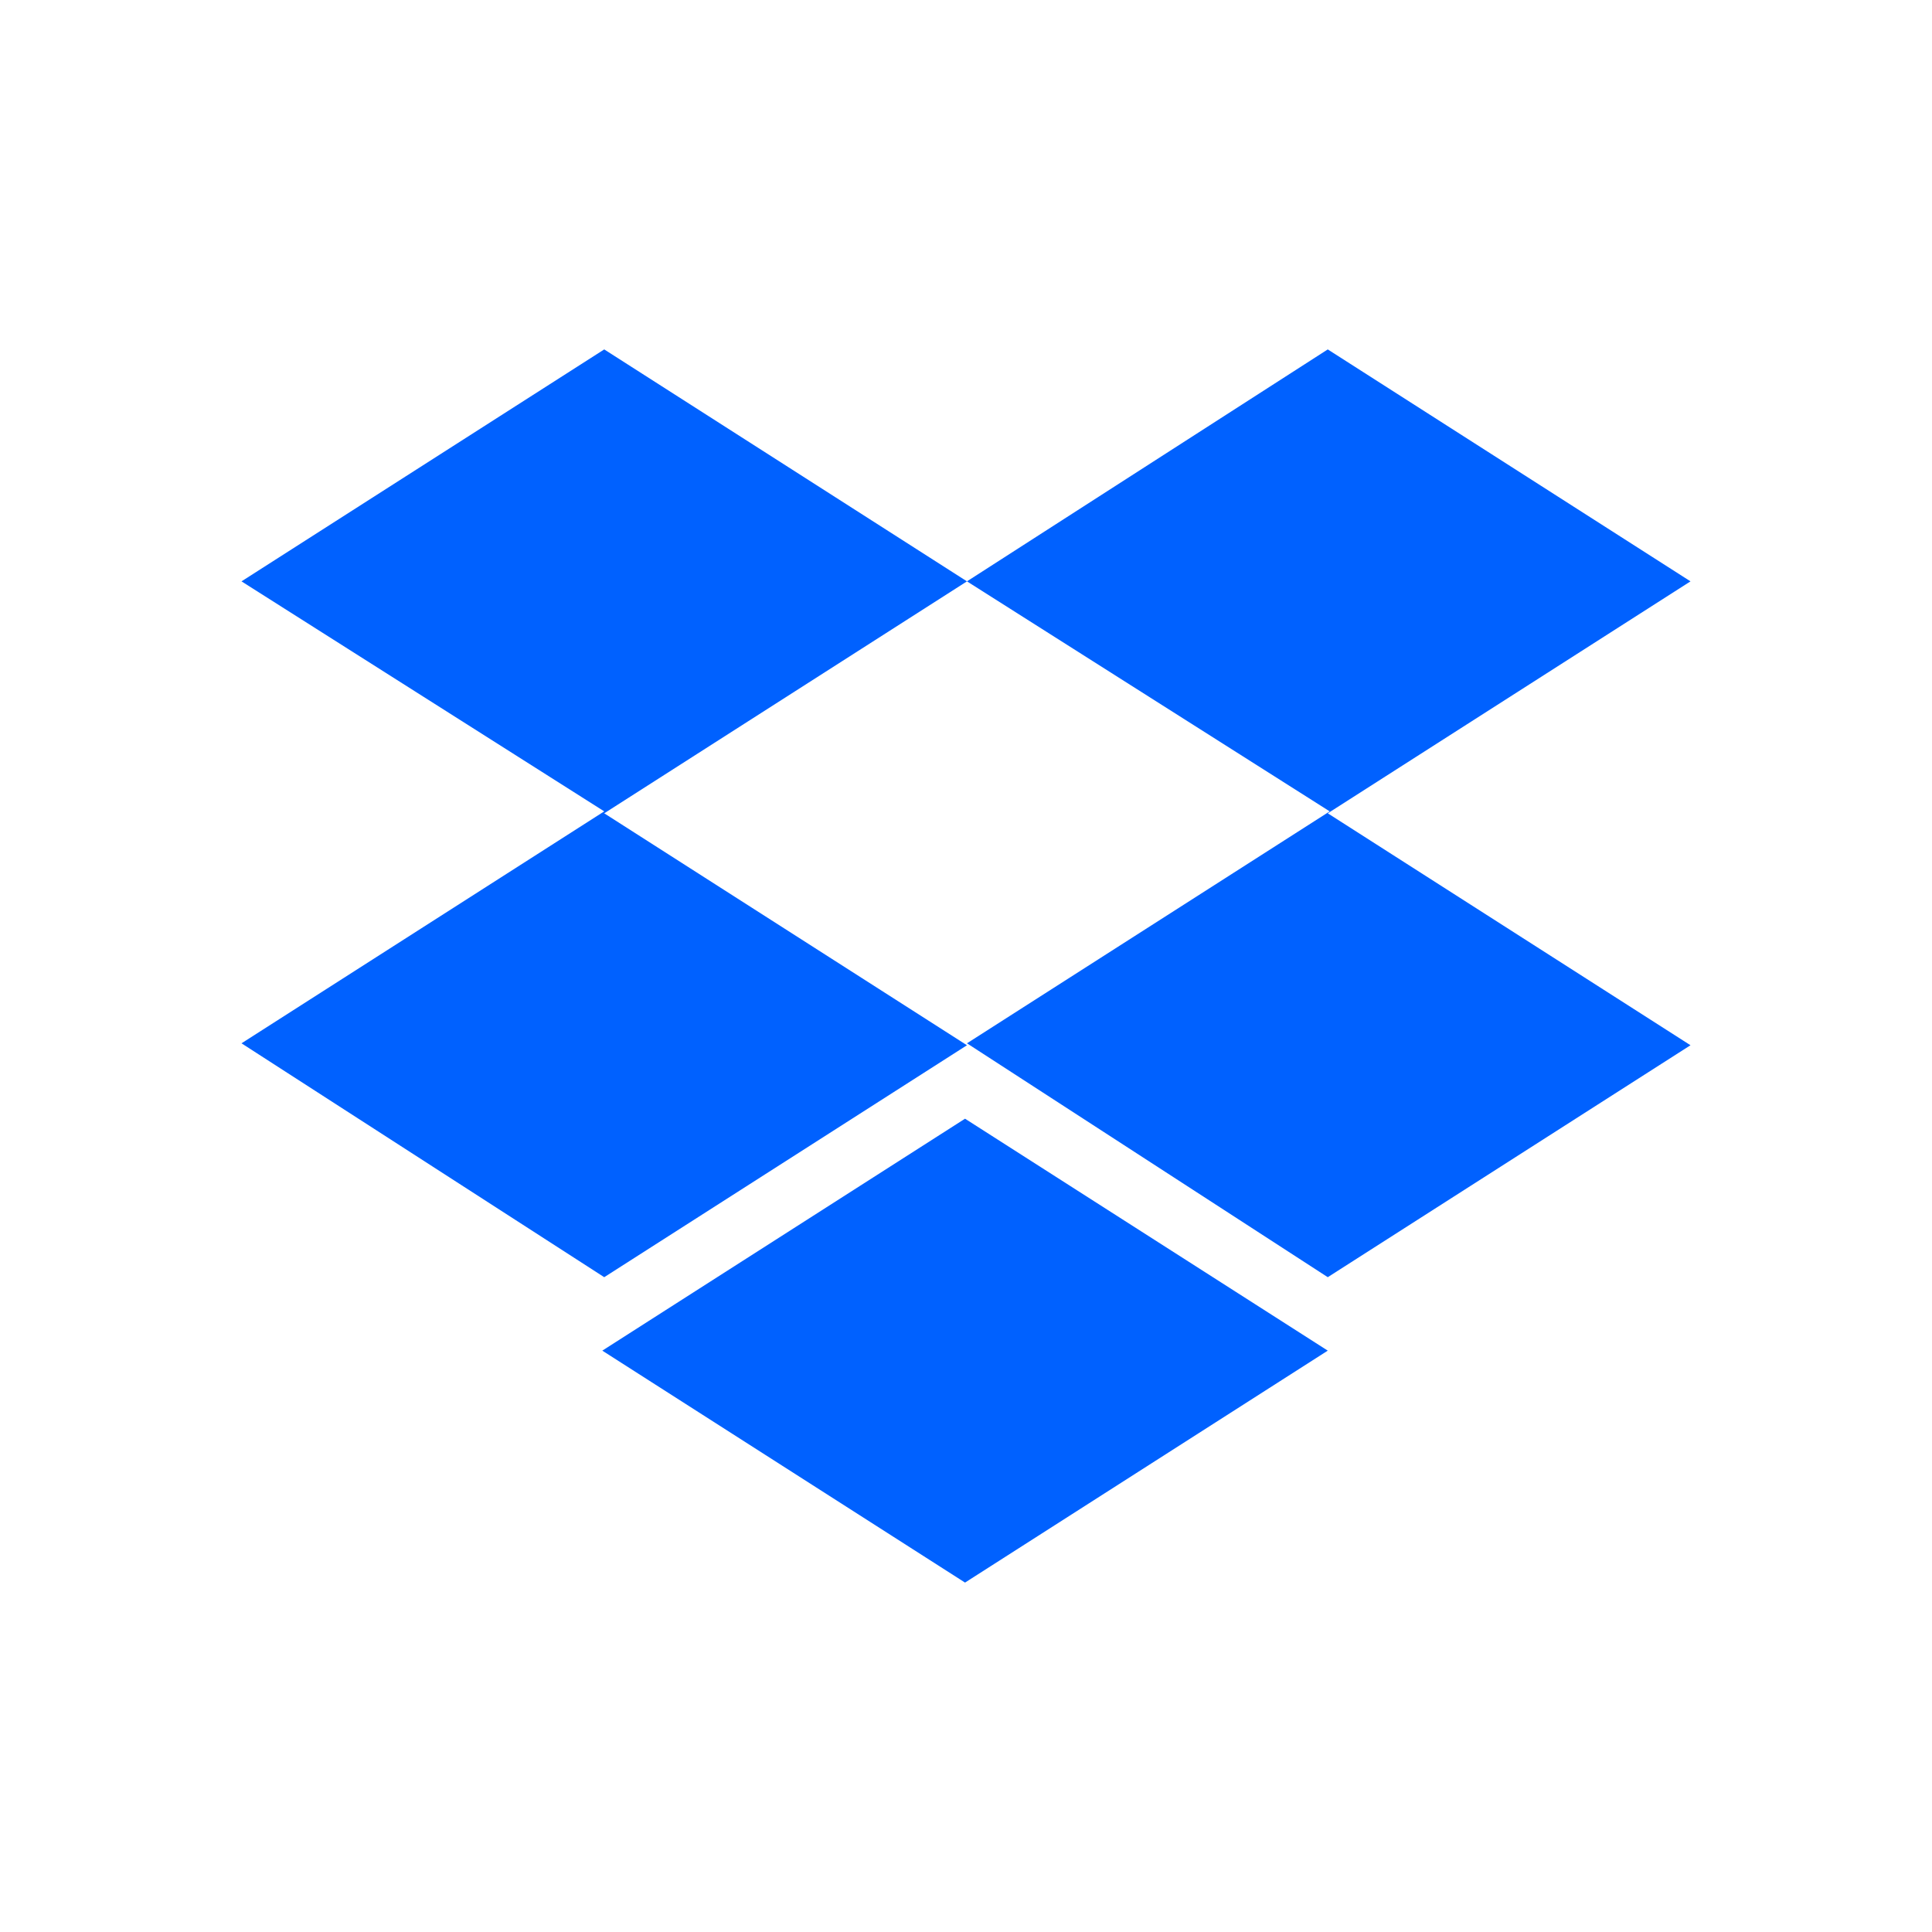 <svg width="56" height="56" viewBox="0 0 56 56" fill="none" xmlns="http://www.w3.org/2000/svg">
<path d="M28.028 16.851L17.514 23.574L28.028 30.297L17.514 37.02L7 30.241L17.514 23.518L7 16.851L17.514 10.128L28.028 16.851ZM17.458 39.149L27.972 32.426L38.486 39.149L27.972 45.872L17.458 39.149ZM28.028 30.241L38.542 23.518L28.028 16.851L38.486 10.128L49 16.851L38.486 23.574L49 30.297L38.486 37.02L28.028 30.241Z" fill="#0061FF"/>
</svg>
